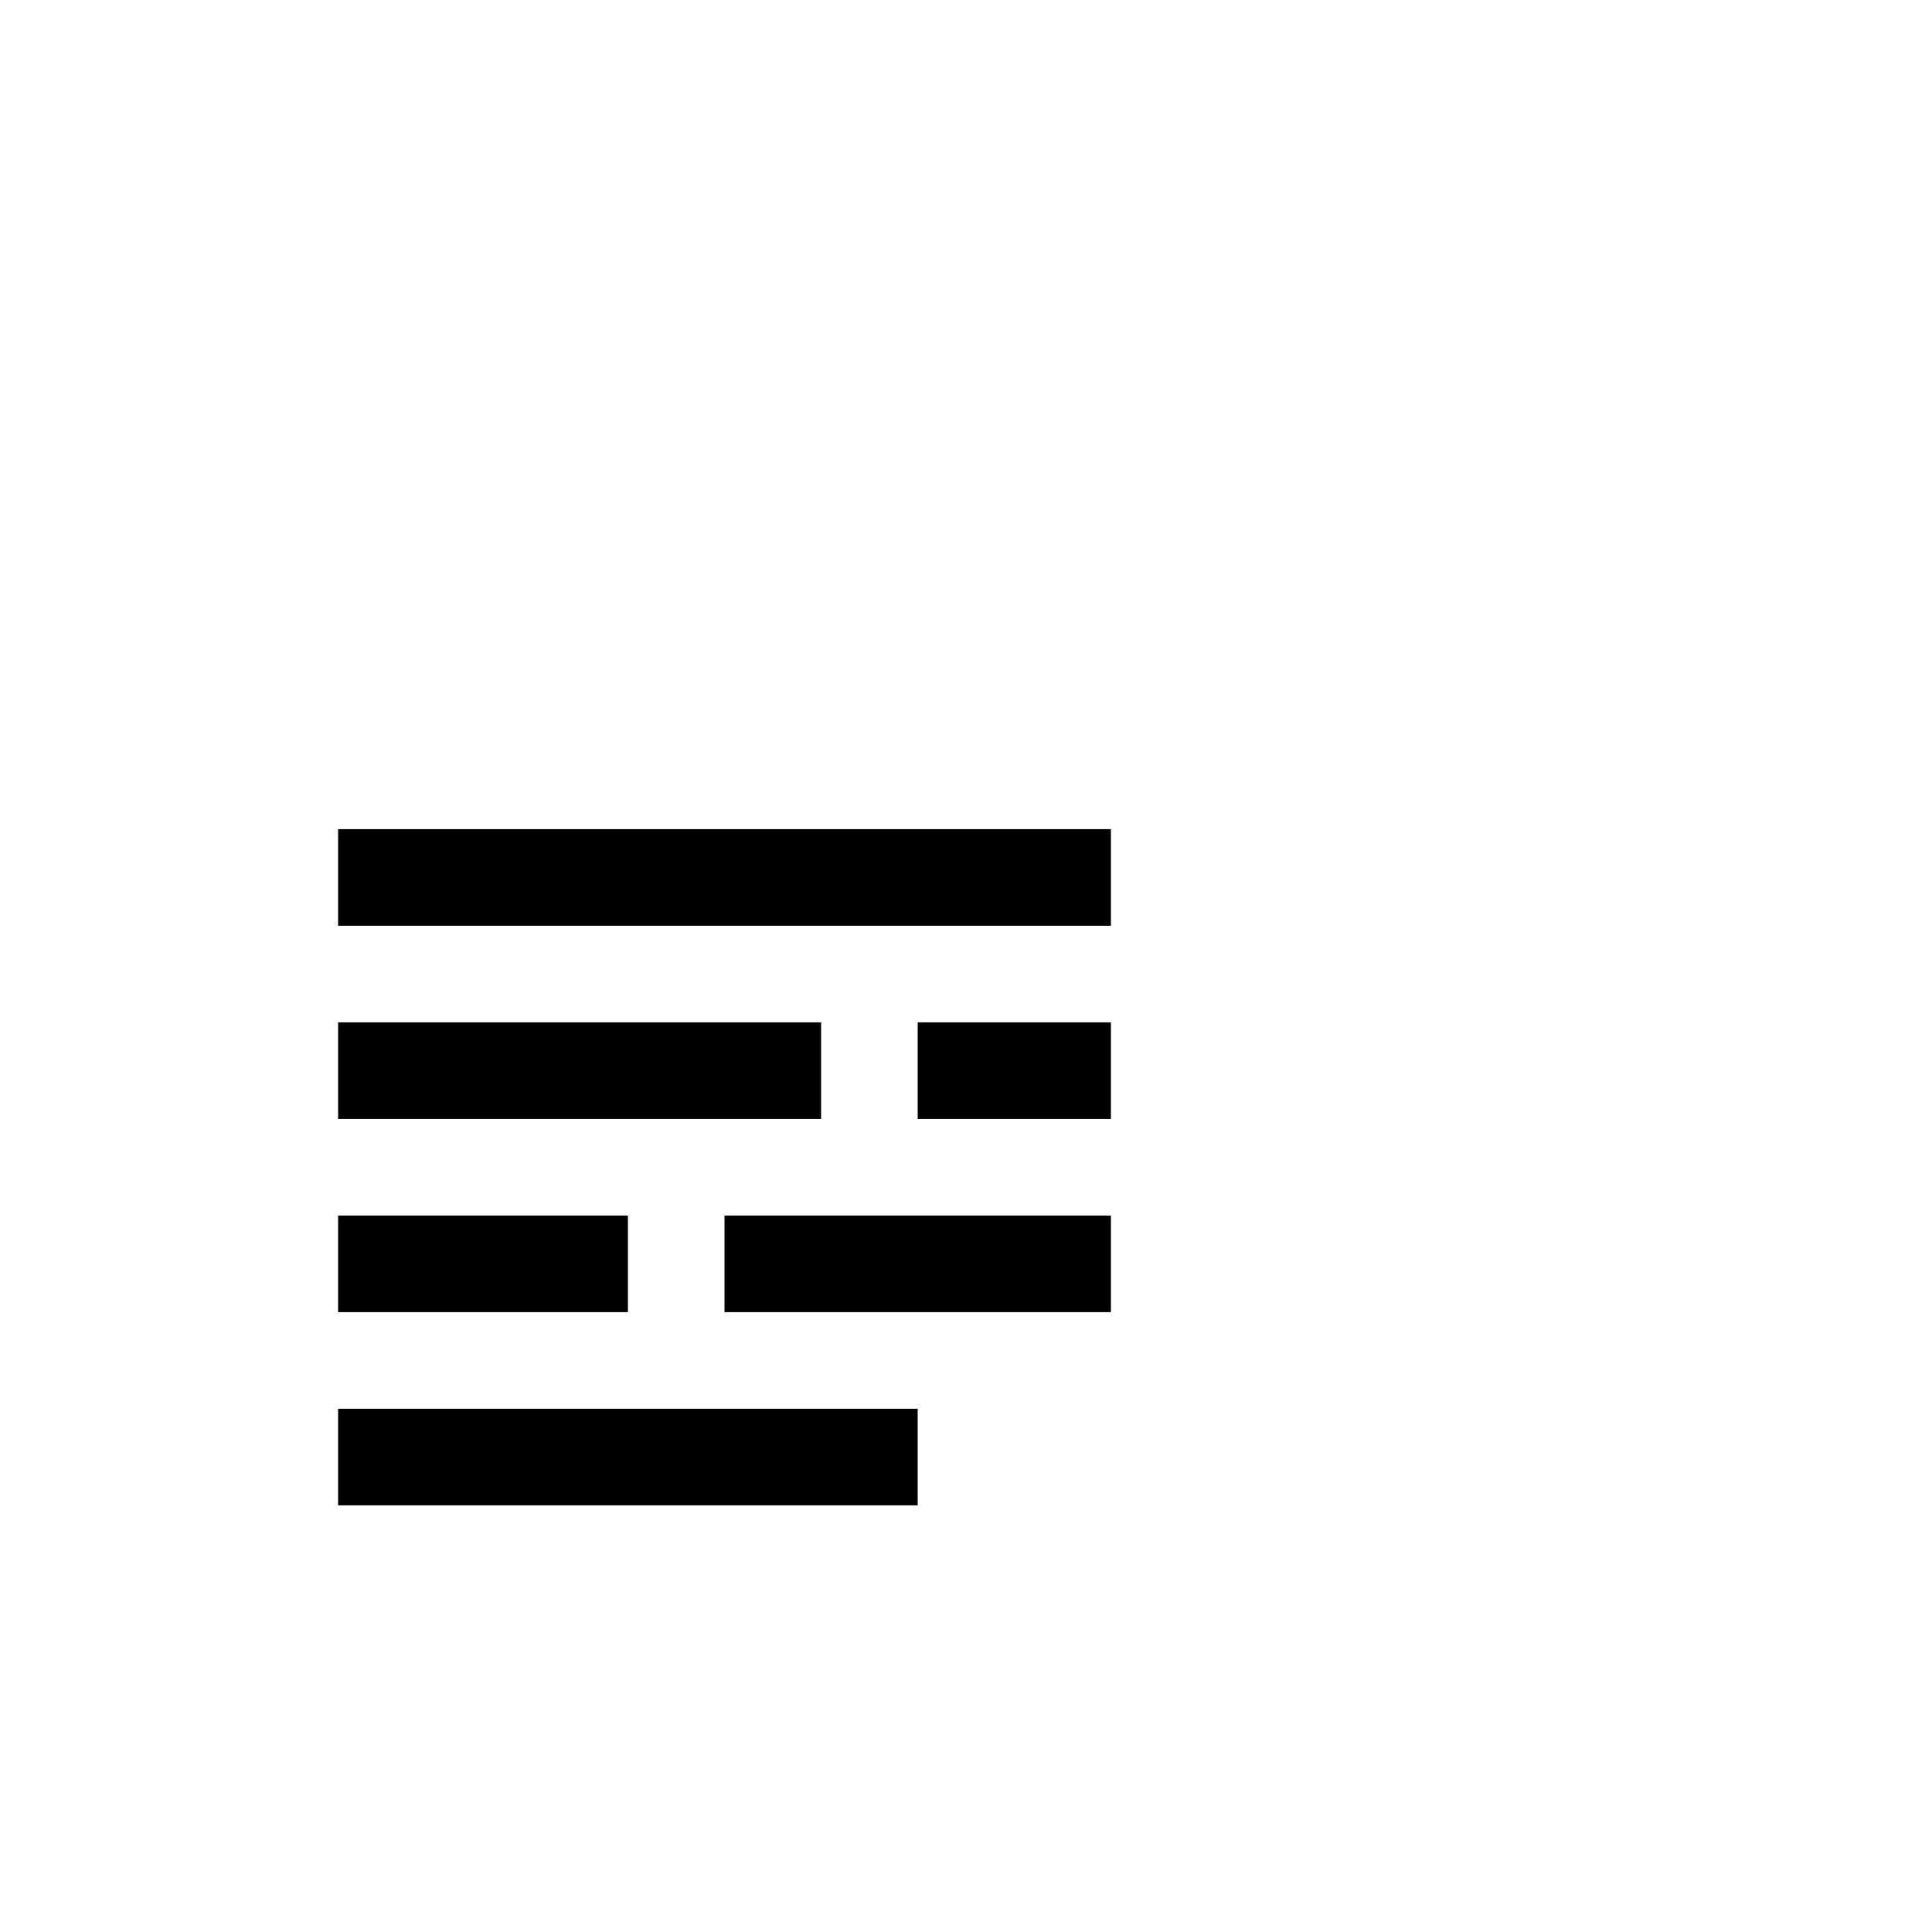 <svg width="48" height="48" viewBox="0 0 48 48" fill="none" xmlns="http://www.w3.org/2000/svg">
<path d="M27.6 20.6V23H8.4V20.6H27.6ZM20.4 25.4V27.8H8.4V25.4H20.4ZM27.6 25.4V27.8H22.8V25.4H27.6ZM15.6 30.2V32.6H8.4V30.2H15.6ZM27.6 30.2V32.6H18V30.2H27.6ZM22.8 35V37.4H8.4V35H22.8Z" fill="black"/>
</svg>
